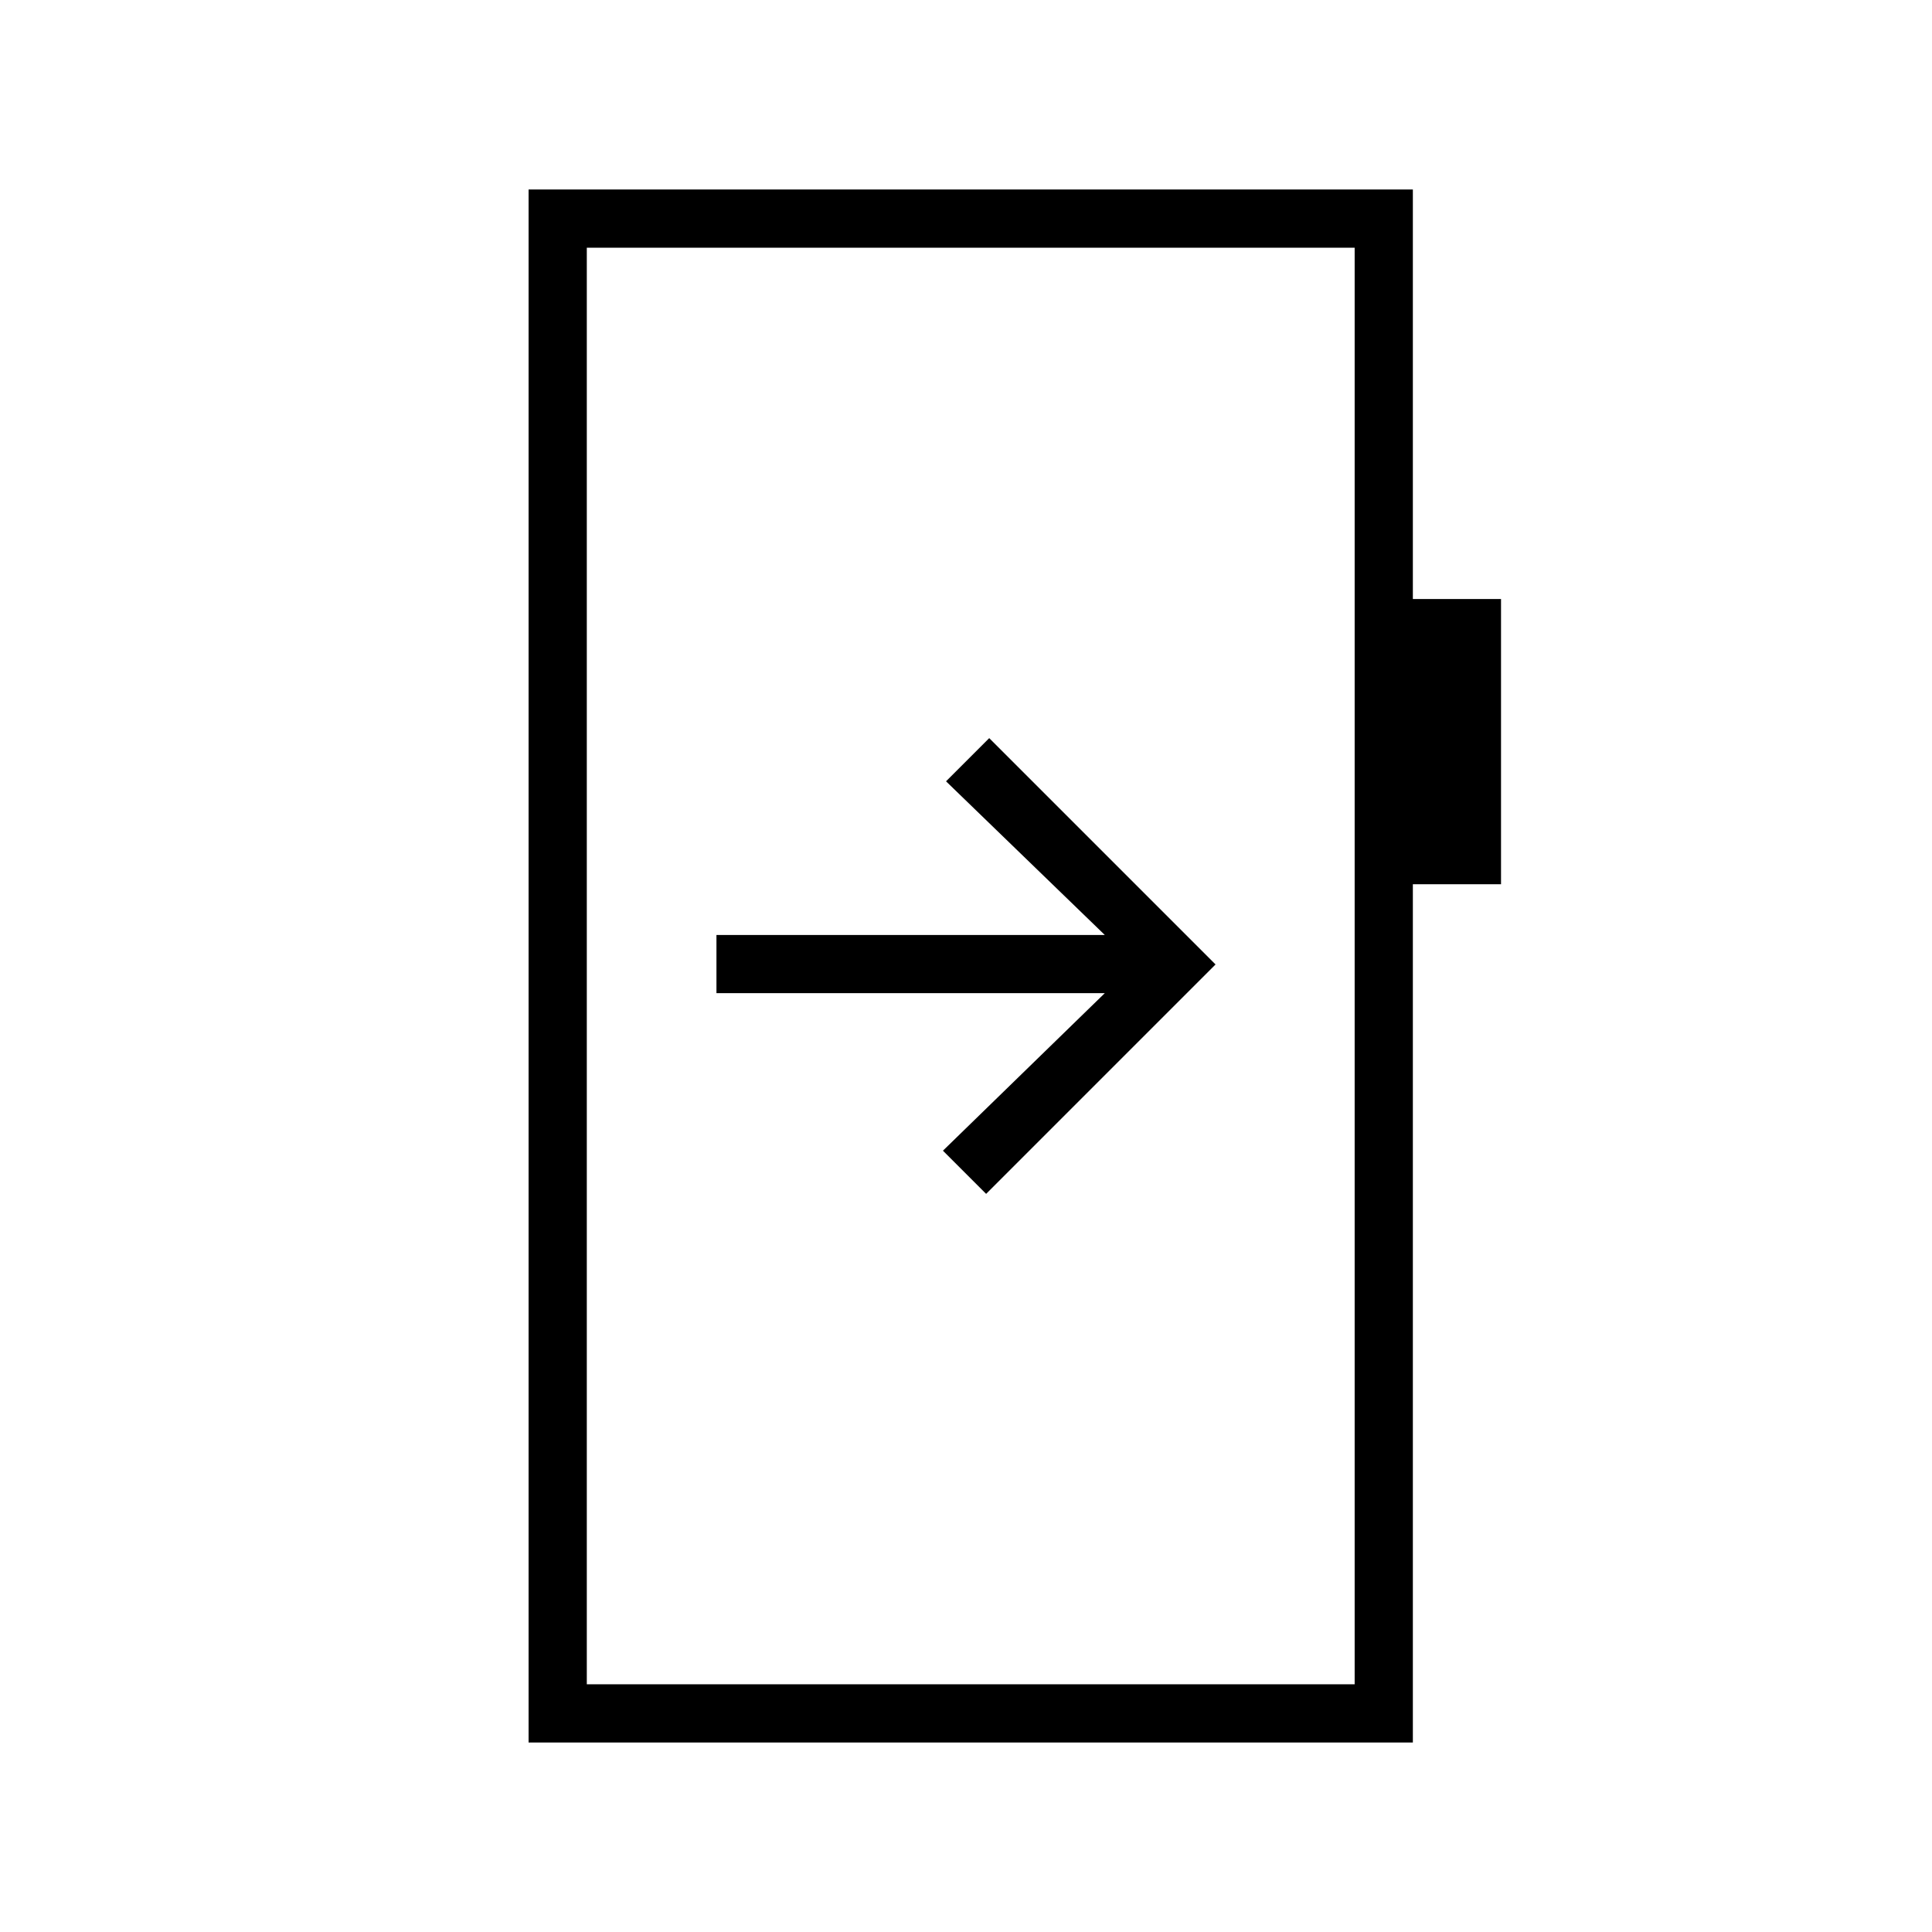 <svg xmlns="http://www.w3.org/2000/svg" height="20" viewBox="0 -960 960 960" width="20"><path d="M356-495.42v28.92h192.96l-80.42 78.27L490-366.77l114-114-112.46-112.46-21.46 21.46 78.88 76.35H356ZM262.65-94.15v-771.7h439.39v203.5h43.81v141.73h-43.81v426.47H262.65Zm28.93-28.93h381.54v-713.84H291.58v713.84Zm0 0v-713.84 713.84Z"/></svg>